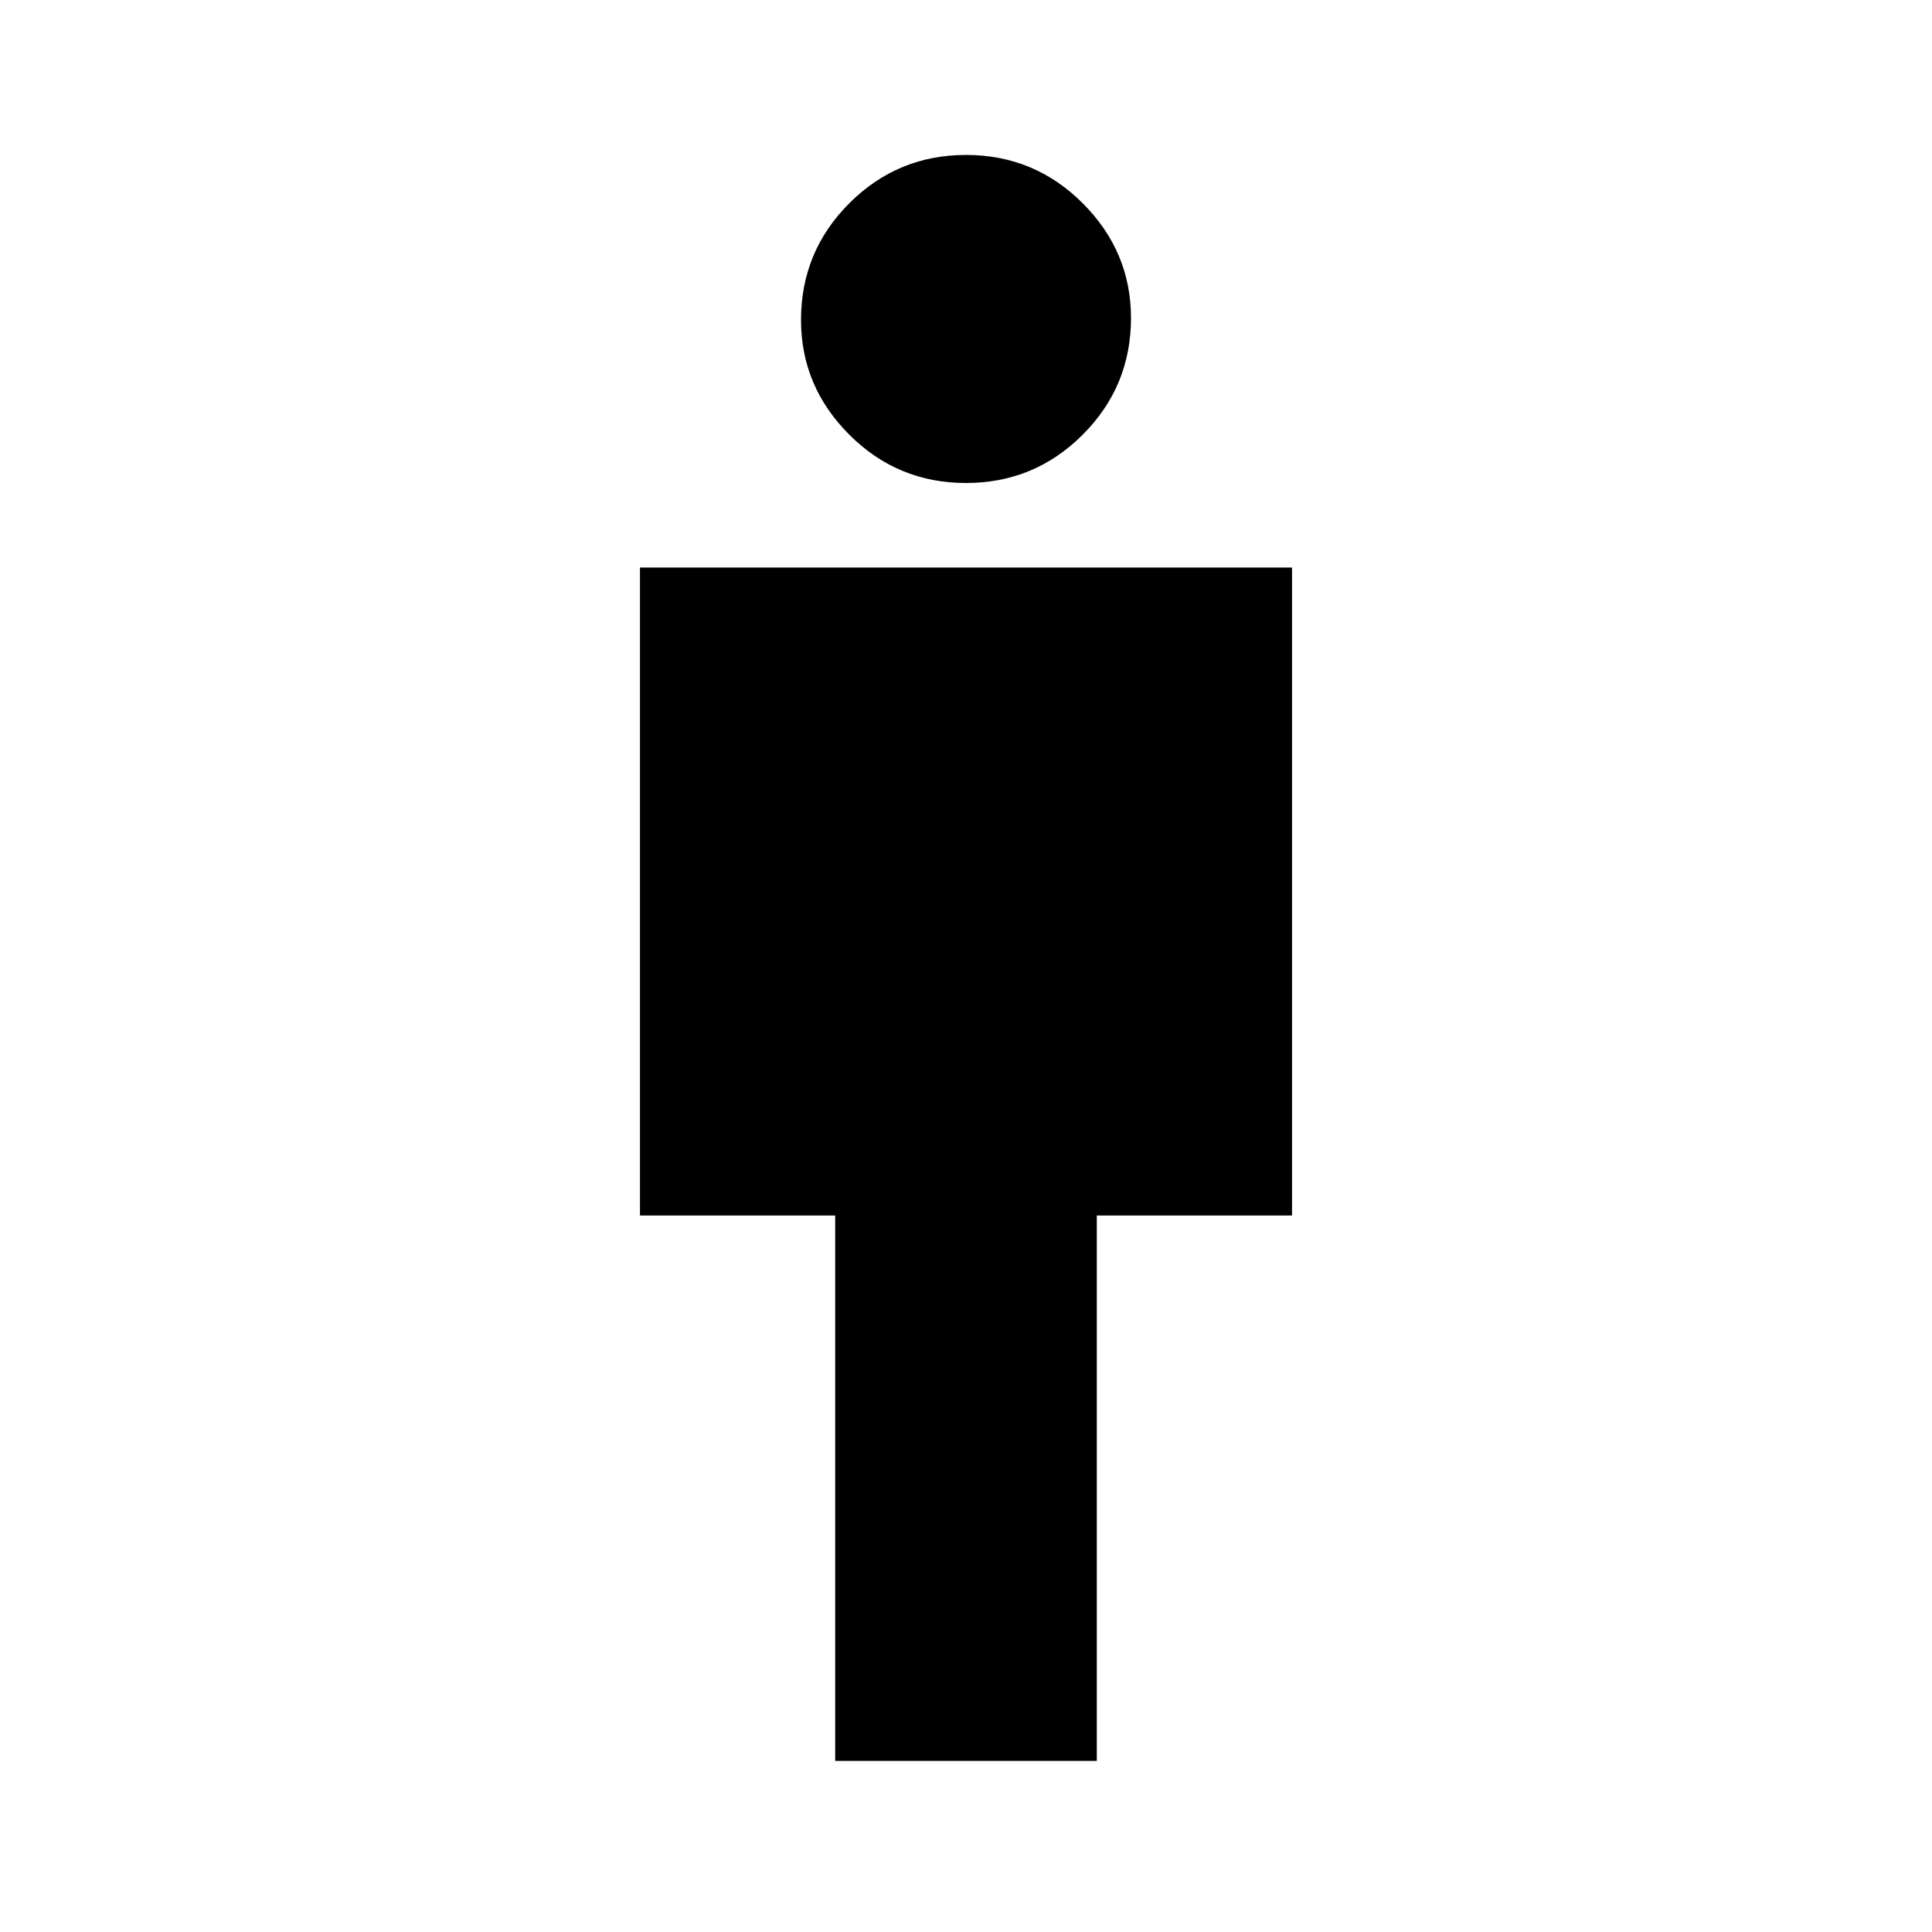 <svg xmlns="http://www.w3.org/2000/svg" height="20" width="20"><path d="M8.646 18.229v-5.646H6.625V5.875h6.75v6.708h-2.021v5.646ZM10 5q-.708 0-1.208-.5t-.5-1.188q0-.708.5-1.208t1.208-.5q.708 0 1.208.5t.5 1.188q0 .708-.5 1.208T10 5Z"/></svg>